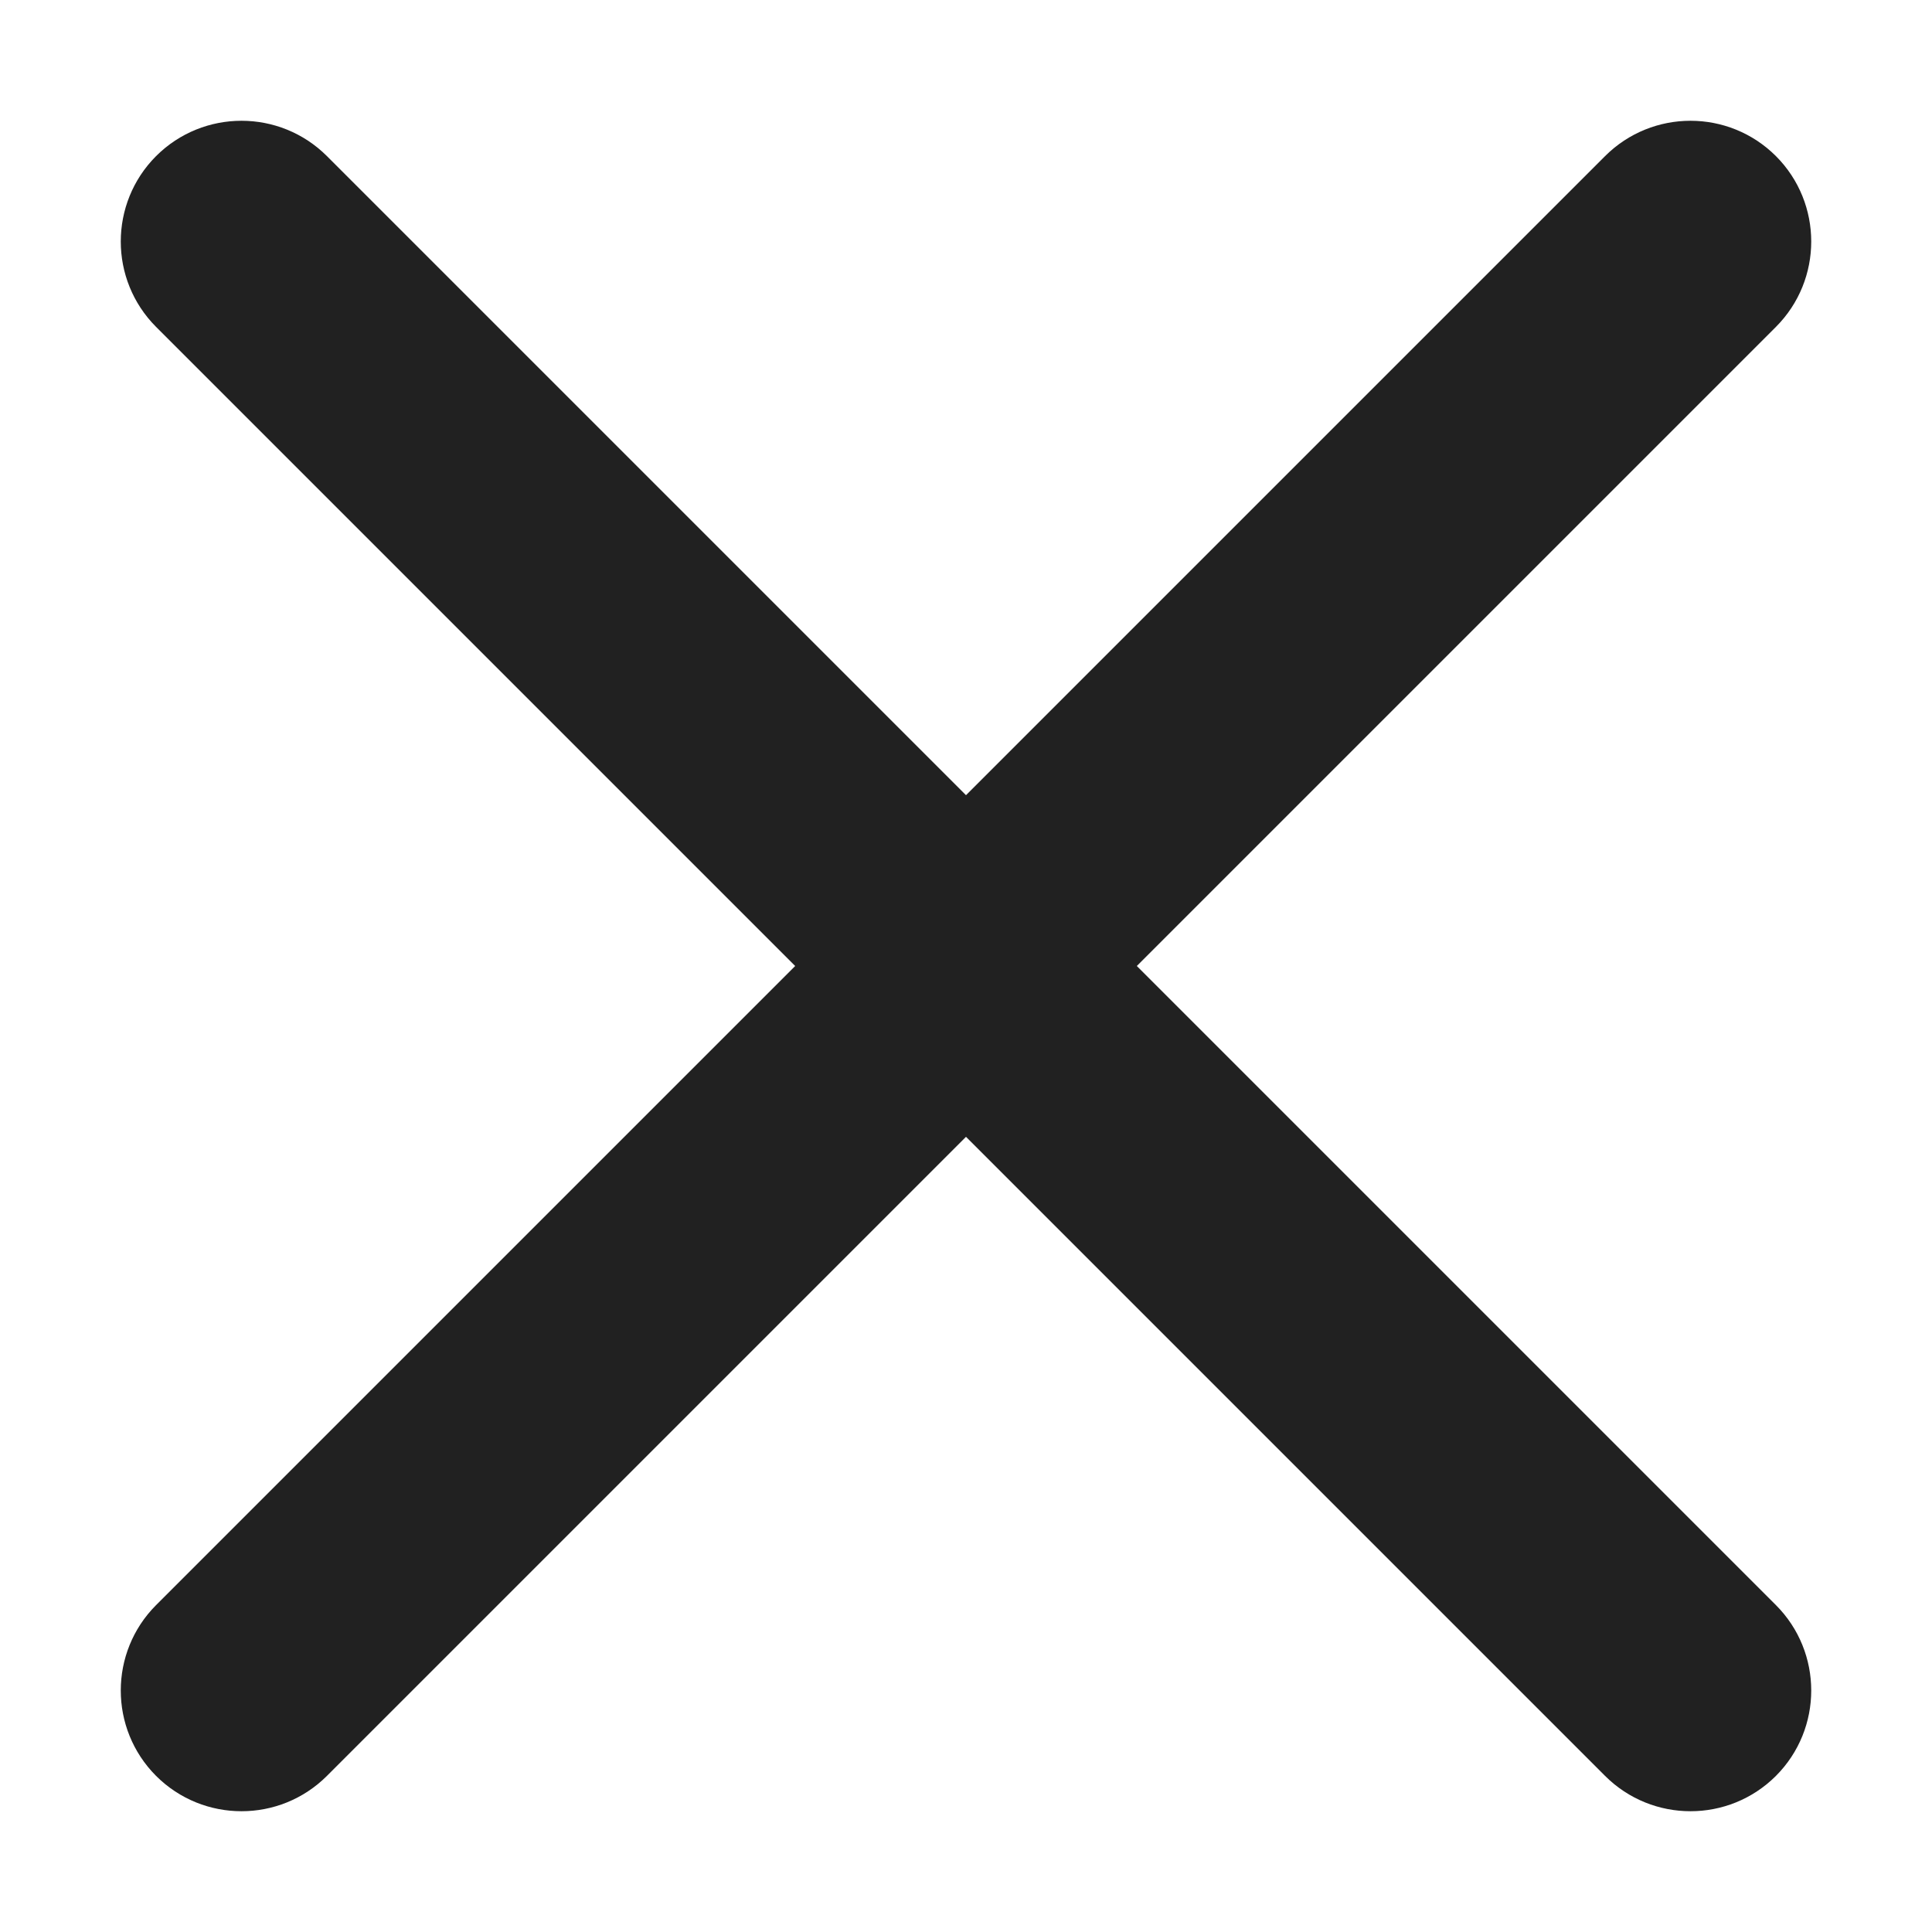 <svg width="24" height="24" viewBox="0 0 24 24" fill="none" xmlns="http://www.w3.org/2000/svg">
<path d="M4.061 1.939C3.475 1.354 2.525 1.354 1.939 1.939C1.354 2.525 1.354 3.475 1.939 4.061L4.061 1.939ZM19.939 22.061C20.525 22.646 21.475 22.646 22.061 22.061C22.646 21.475 22.646 20.525 22.061 19.939L19.939 22.061ZM22.061 4.061C22.646 3.475 22.646 2.525 22.061 1.939C21.475 1.354 20.525 1.354 19.939 1.939L22.061 4.061ZM1.939 19.939C1.354 20.525 1.354 21.475 1.939 22.061C2.525 22.646 3.475 22.646 4.061 22.061L1.939 19.939ZM1.939 4.061L10.939 13.061L13.061 10.939L4.061 1.939L1.939 4.061ZM10.939 13.061L19.939 22.061L22.061 19.939L13.061 10.939L10.939 13.061ZM13.061 13.061L22.061 4.061L19.939 1.939L10.939 10.939L13.061 13.061ZM19.939 1.939L1.939 19.939L4.061 22.061L22.061 4.061L19.939 1.939Z" fill="#212121"/>
</svg>
